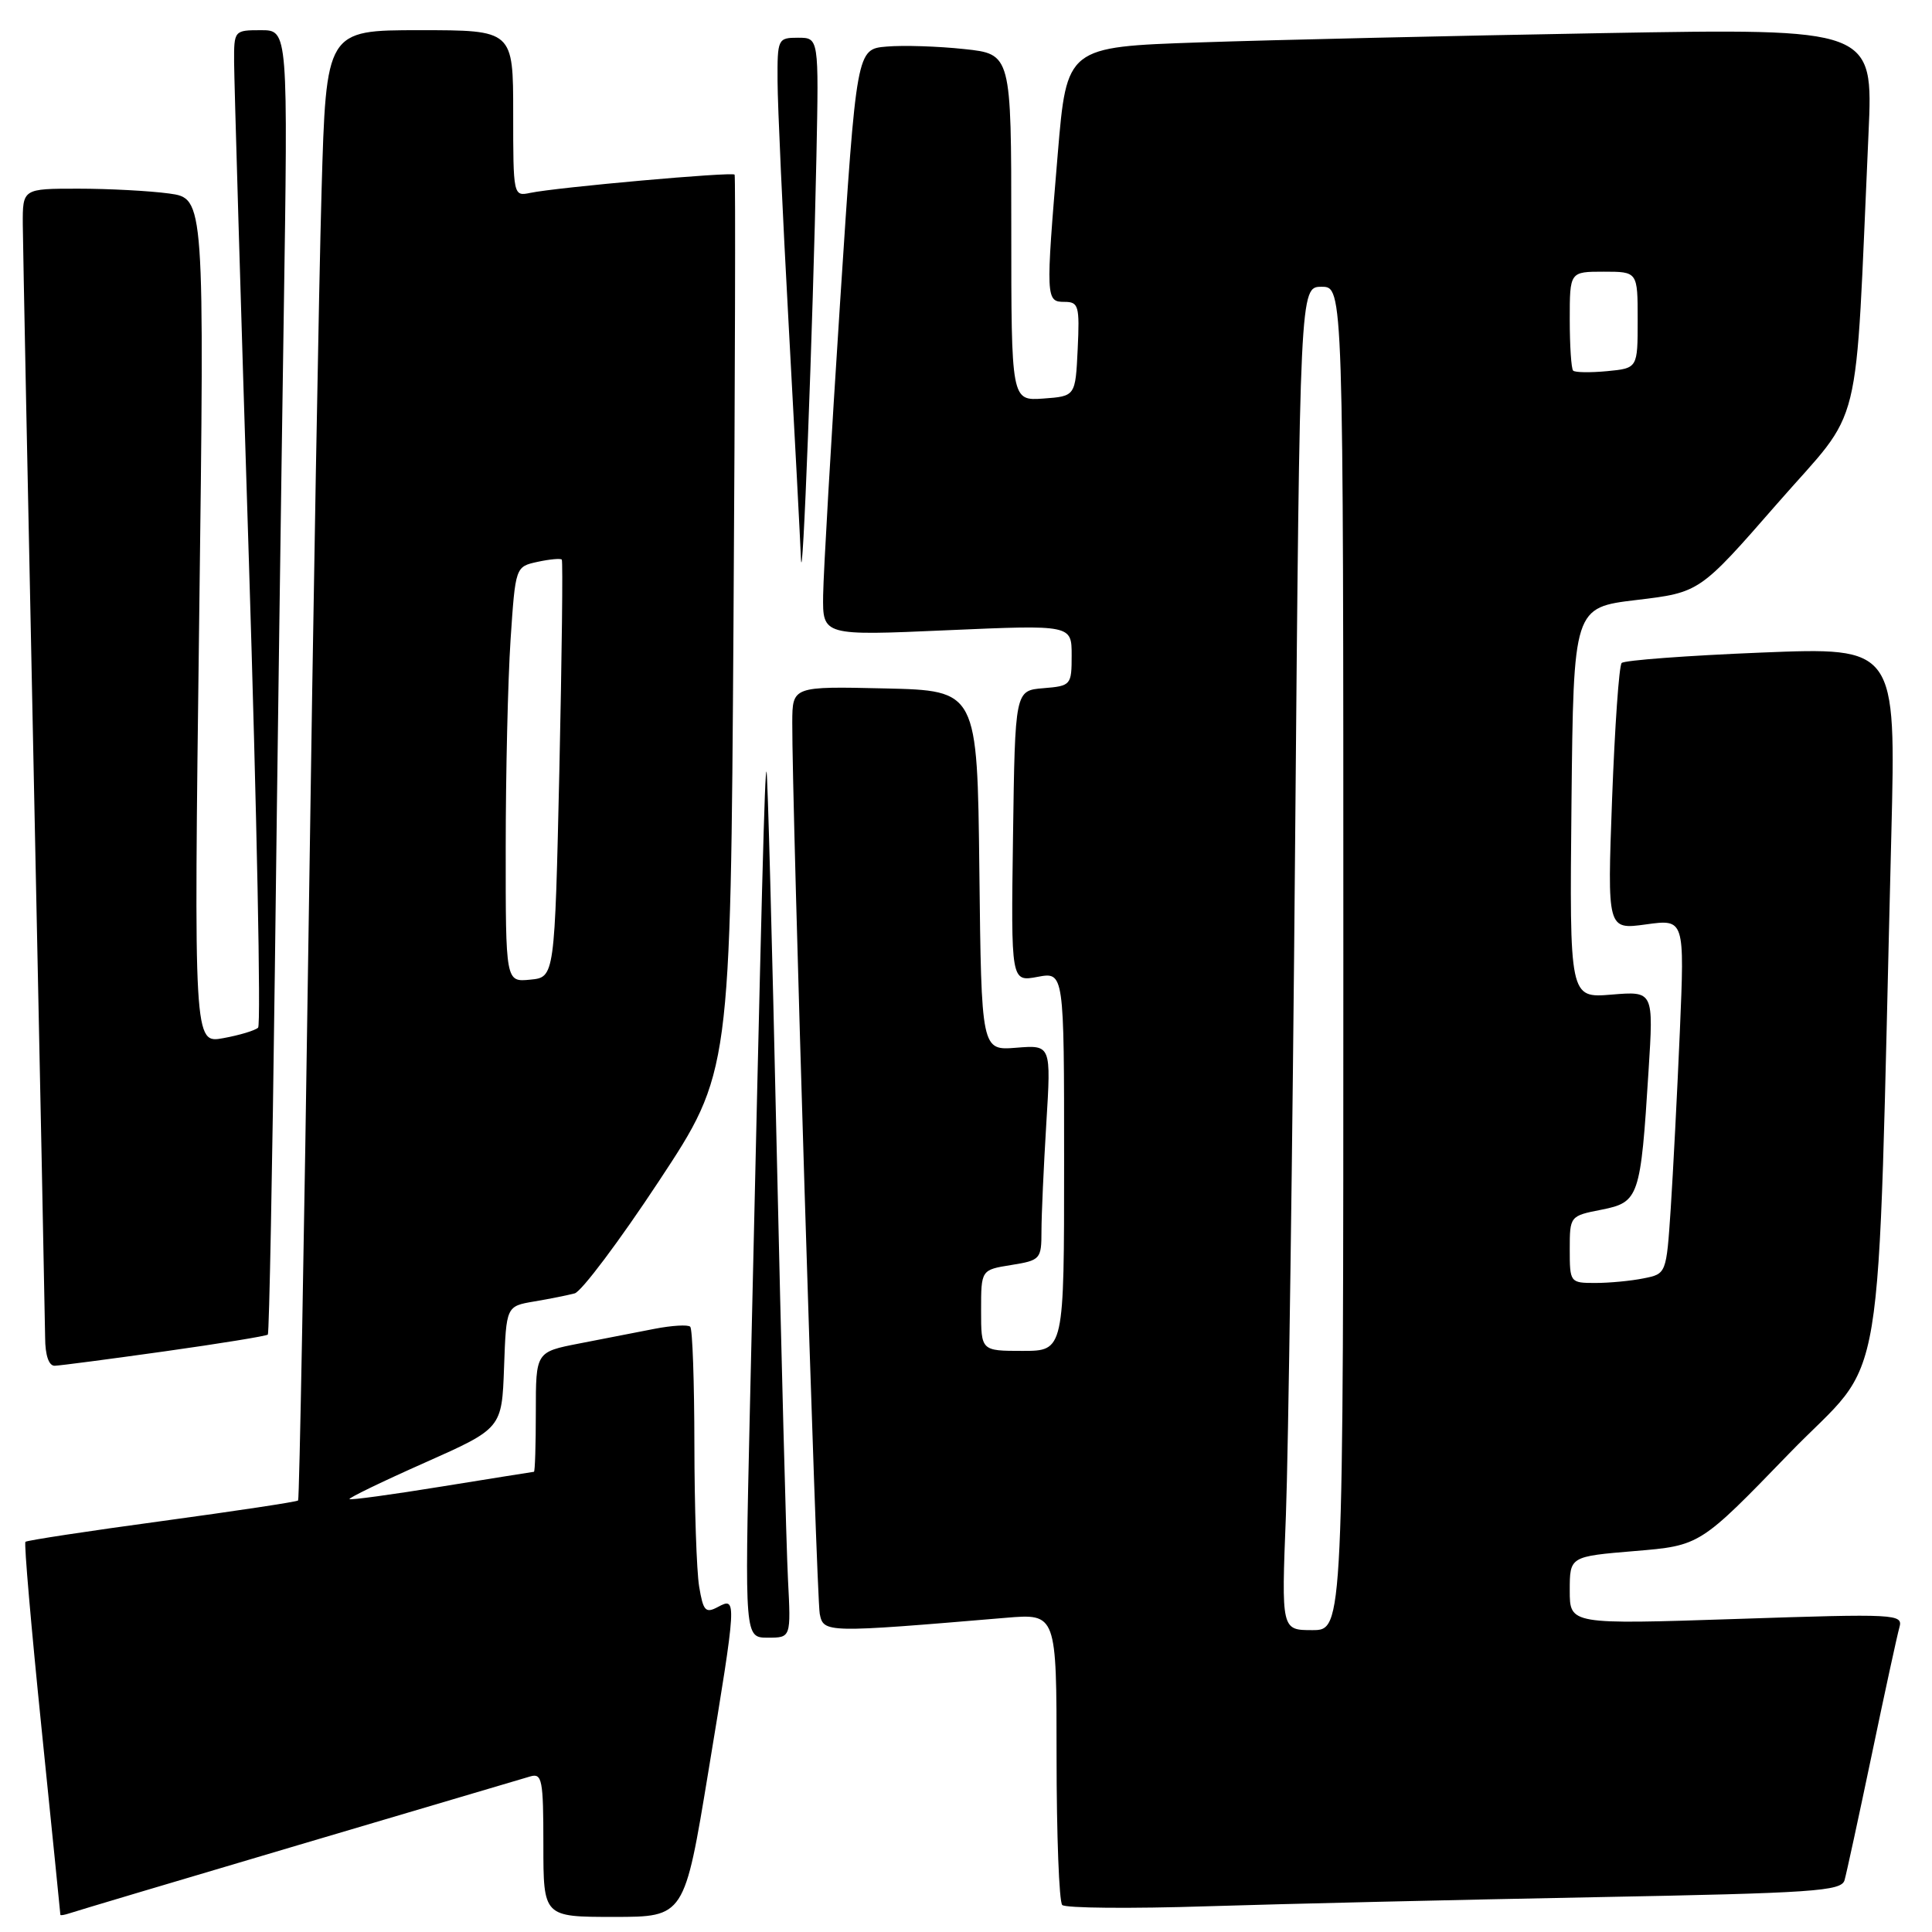<?xml version="1.0" encoding="UTF-8" standalone="no"?>
<!DOCTYPE svg PUBLIC "-//W3C//DTD SVG 1.1//EN" "http://www.w3.org/Graphics/SVG/1.1/DTD/svg11.dtd" >
<svg xmlns="http://www.w3.org/2000/svg" xmlns:xlink="http://www.w3.org/1999/xlink" version="1.1" viewBox="0 0 256 256">
 <g >
 <path fill="currentColor"
d=" M 39.50 244.49 C 55.45 239.77 69.29 235.68 70.25 235.39 C 71.83 234.92 72.00 235.79 72.00 244.43 C 72.00 254.00 72.00 254.00 81.34 254.00 C 90.69 254.00 90.69 254.00 93.86 234.75 C 97.64 211.86 97.65 211.58 95.13 212.93 C 93.48 213.81 93.18 213.47 92.64 210.22 C 92.30 208.17 92.02 199.71 92.01 191.42 C 92.00 183.12 91.76 176.09 91.46 175.80 C 91.17 175.50 89.03 175.63 86.71 176.08 C 84.40 176.53 79.91 177.41 76.75 178.02 C 71.00 179.14 71.00 179.14 71.00 187.07 C 71.00 191.43 70.89 195.01 70.75 195.02 C 70.61 195.03 65.12 195.91 58.54 196.97 C 51.96 198.04 46.46 198.79 46.31 198.64 C 46.16 198.49 50.64 196.32 56.27 193.82 C 66.50 189.27 66.50 189.27 66.79 181.17 C 67.08 173.08 67.08 173.08 70.79 172.45 C 72.83 172.11 75.24 171.62 76.15 171.38 C 77.05 171.13 82.07 164.45 87.30 156.52 C 96.80 142.12 96.80 142.12 97.19 82.81 C 97.40 50.19 97.47 23.34 97.34 23.14 C 97.08 22.74 73.77 24.82 70.25 25.56 C 68.02 26.03 68.00 25.92 68.00 15.02 C 68.00 4.00 68.00 4.00 55.61 4.00 C 43.22 4.00 43.22 4.00 42.61 25.25 C 42.27 36.94 41.50 80.70 40.90 122.50 C 40.30 164.30 39.67 198.64 39.50 198.82 C 39.33 199.00 31.21 200.22 21.45 201.55 C 11.70 202.87 3.56 204.11 3.37 204.30 C 3.17 204.49 4.14 215.64 5.51 229.07 C 6.88 242.51 8.00 253.60 8.00 253.72 C 8.00 253.84 8.56 253.74 9.25 253.51 C 9.94 253.27 23.55 249.21 39.50 244.49 Z  M 211.22 251.39 C 240.32 250.84 243.99 250.59 244.41 249.14 C 244.67 248.24 246.29 240.75 248.02 232.50 C 249.74 224.25 251.39 216.66 251.68 215.64 C 252.18 213.86 251.35 213.81 230.10 214.52 C 208.00 215.25 208.00 215.25 208.00 210.75 C 208.00 206.24 208.00 206.24 216.63 205.52 C 225.26 204.80 225.26 204.80 237.02 192.65 C 250.18 179.05 248.65 188.31 250.61 110.62 C 251.23 85.75 251.23 85.75 233.37 86.47 C 223.54 86.87 215.22 87.49 214.88 87.85 C 214.53 88.21 213.97 96.31 213.61 105.85 C 212.97 123.19 212.97 123.19 218.09 122.49 C 223.22 121.78 223.22 121.78 222.59 136.64 C 222.24 144.81 221.69 155.39 221.38 160.14 C 220.80 168.79 220.80 168.79 217.78 169.39 C 216.11 169.73 213.23 170.00 211.38 170.00 C 208.05 170.00 208.00 169.94 208.00 165.56 C 208.00 161.14 208.02 161.11 212.21 160.29 C 217.18 159.30 217.39 158.68 218.44 141.91 C 219.11 131.33 219.11 131.33 213.54 131.79 C 207.97 132.25 207.97 132.25 208.23 106.38 C 208.50 80.50 208.50 80.50 216.86 79.50 C 225.22 78.50 225.22 78.50 235.50 66.72 C 247.02 53.53 245.73 58.77 247.59 17.63 C 248.22 3.76 248.22 3.76 212.36 4.39 C 192.64 4.74 168.59 5.29 158.92 5.62 C 141.35 6.22 141.35 6.22 140.16 20.36 C 138.55 39.58 138.57 40.00 141.05 40.00 C 142.92 40.00 143.07 40.52 142.80 46.25 C 142.50 52.50 142.50 52.50 138.25 52.81 C 134.00 53.11 134.00 53.11 134.00 30.14 C 134.00 7.16 134.00 7.16 127.75 6.50 C 124.31 6.13 119.70 5.98 117.50 6.17 C 113.50 6.50 113.50 6.50 111.32 40.00 C 110.12 58.43 109.11 75.92 109.07 78.87 C 109.00 84.24 109.00 84.24 125.50 83.51 C 142.00 82.79 142.00 82.79 142.00 86.83 C 142.00 90.79 141.91 90.89 138.25 91.19 C 134.50 91.50 134.50 91.50 134.23 110.80 C 133.96 130.10 133.96 130.10 137.48 129.44 C 141.00 128.78 141.00 128.78 141.00 153.89 C 141.00 179.00 141.00 179.00 135.50 179.00 C 130.00 179.00 130.00 179.00 130.00 173.63 C 130.00 168.26 130.00 168.26 134.00 167.62 C 137.86 167.00 138.00 166.84 138.00 163.14 C 138.00 161.04 138.29 154.62 138.64 148.89 C 139.28 138.46 139.28 138.46 134.66 138.83 C 130.04 139.20 130.04 139.20 129.77 115.35 C 129.50 91.50 129.50 91.50 117.25 91.22 C 105.00 90.94 105.00 90.94 104.98 95.72 C 104.92 105.97 108.18 211.63 108.62 213.84 C 109.12 216.38 109.40 216.38 133.25 214.37 C 140.00 213.80 140.00 213.80 140.00 232.73 C 140.00 243.15 140.34 252.01 140.75 252.42 C 141.16 252.84 149.82 252.92 160.00 252.59 C 170.18 252.27 193.22 251.73 211.22 251.39 Z  M 104.41 209.25 C 104.19 204.99 103.52 179.23 102.91 152.00 C 102.31 124.77 101.71 102.38 101.57 102.24 C 101.33 102.00 100.97 115.91 99.34 187.75 C 98.68 217.00 98.68 217.00 101.75 217.00 C 104.81 217.00 104.81 217.00 104.41 209.25 Z  M 21.83 179.06 C 29.16 178.03 35.30 177.03 35.49 176.84 C 35.67 176.65 36.09 154.90 36.42 128.50 C 36.74 102.10 37.27 63.29 37.59 42.25 C 38.17 4.00 38.17 4.00 34.59 4.00 C 31.03 4.00 31.00 4.04 31.02 8.25 C 31.03 10.59 31.90 40.17 32.97 74.00 C 34.03 107.82 34.59 135.80 34.20 136.17 C 33.82 136.54 31.74 137.17 29.59 137.56 C 25.68 138.28 25.68 138.28 26.39 82.28 C 27.10 26.29 27.10 26.29 22.41 25.64 C 19.83 25.29 14.41 25.00 10.36 25.00 C 3.00 25.00 3.00 25.00 3.02 29.75 C 3.04 32.36 3.70 65.77 4.50 104.00 C 5.30 142.23 5.96 175.19 5.98 177.25 C 5.99 179.59 6.47 180.99 7.25 180.97 C 7.94 180.95 14.50 180.09 21.83 179.06 Z  M 108.18 20.75 C 108.50 5.00 108.50 5.00 105.75 5.00 C 103.07 5.00 103.00 5.14 103.03 10.75 C 103.04 13.91 103.70 28.42 104.50 43.00 C 105.30 57.58 106.03 71.53 106.13 74.00 C 106.34 79.27 107.71 43.58 108.18 20.75 Z  M 67.01 112.31 C 67.01 102.52 67.30 90.13 67.65 84.80 C 68.30 75.09 68.30 75.09 71.22 74.45 C 72.83 74.10 74.28 73.97 74.44 74.15 C 74.60 74.34 74.45 86.88 74.12 102.00 C 73.50 129.50 73.50 129.50 70.25 129.81 C 67.00 130.13 67.00 130.13 67.01 112.31 Z  M 170.39 200.75 C 170.71 192.36 171.27 152.31 171.61 111.75 C 172.24 38.00 172.24 38.00 175.12 38.00 C 178.00 38.00 178.00 38.00 178.00 127.00 C 178.00 216.00 178.00 216.00 173.89 216.00 C 169.79 216.00 169.79 216.00 170.39 200.75 Z  M 208.45 49.11 C 208.20 48.87 208.00 45.82 208.00 42.33 C 208.00 36.00 208.00 36.00 212.50 36.00 C 217.00 36.00 217.00 36.00 217.00 42.39 C 217.00 48.79 217.00 48.79 212.95 49.18 C 210.72 49.39 208.69 49.36 208.45 49.11 Z "/>
</g>
</svg>